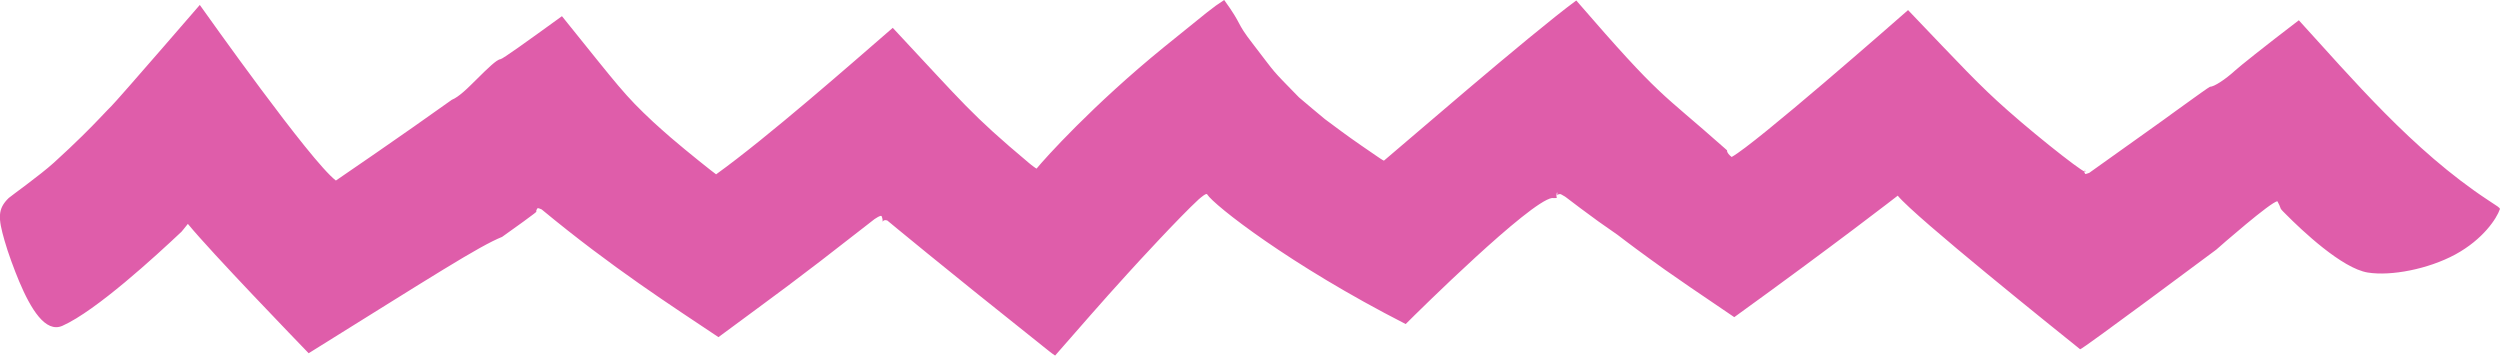 <svg width="225" height="32" viewBox="0 0 225 32" fill="none" xmlns="http://www.w3.org/2000/svg">
<path opacity="0.7" d="M45.19 21.319C43.096 22.165 38.931 24.853 27.779 31.791C26.828 30.805 19.057 22.767 16.907 20.149C16.639 20.498 16.325 20.865 16.325 20.865C14.007 23.047 8.666 27.96 5.621 29.321C4.087 30.002 2.766 27.794 1.724 25.324C1.288 24.277 0.728 22.785 0.403 21.633C-0.168 19.635 -0.235 18.806 0.784 17.82C0.929 17.68 3.605 15.769 4.848 14.643C6.841 12.837 8.263 11.388 8.924 10.69C10.435 9.084 9.484 10.193 11.701 7.671C13.649 5.463 15.743 3.019 17.982 0.445C18.609 1.318 27.925 14.486 30.231 16.249C30.299 16.205 36.244 12.147 40.667 8.98C40.958 8.866 41.327 8.604 41.719 8.264C42.122 7.915 42.548 7.479 42.985 7.051C43.847 6.196 44.709 5.349 45.034 5.332C45.258 5.297 47.329 3.805 50.576 1.457C55.771 7.897 56.152 8.508 58.783 10.969C59.018 11.187 60.06 12.121 60.362 12.374C61.84 13.648 64.303 15.603 64.449 15.69C69.118 12.331 76.62 5.733 80.348 2.505C86.753 9.346 87.346 10.254 92.575 14.643C92.654 14.713 92.631 14.695 92.788 14.818C92.855 14.87 93.213 15.149 93.292 15.175C93.997 14.303 98.375 9.433 104.746 4.25C108.822 0.96 109.057 0.724 110.177 0C111.912 2.4 111.151 1.876 112.741 3.927C115.014 6.876 114.252 6.039 116.906 8.761C117.007 8.866 119.123 10.62 119.246 10.725C120.366 11.554 121.105 12.121 122.493 13.081C123.602 13.849 123.904 14.05 123.904 14.05C124.005 14.119 124.441 14.425 124.553 14.46C125.617 13.587 137.71 3.098 141.864 0.044C149.668 9.058 149.276 8.063 155.255 13.369L155.412 13.509C155.468 13.552 155.423 13.535 155.434 13.543C155.423 13.753 155.658 13.98 155.848 14.128C157.987 12.959 170.471 2.007 171.726 0.908C176.518 5.917 178.097 7.653 180.694 9.939C183.773 12.662 188.33 16.205 187.625 15.332C187.759 15.201 187.692 15.245 187.58 15.446C187.569 15.455 187.591 15.507 187.647 15.612C187.681 15.699 187.726 15.647 187.793 15.638C187.86 15.62 187.939 15.594 188.028 15.559C194.679 10.812 193.727 11.502 194.634 10.847C195.922 9.922 195.351 10.315 197.377 8.866C197.411 8.84 198.855 7.801 198.9 7.81C199.259 7.81 200.255 7.173 201.162 6.344C201.531 6.004 203.715 4.25 206.895 1.824C211.62 6.99 217.14 13.543 223.914 18.003C224.765 18.57 225.011 18.692 224.989 18.823C224.709 19.661 223.466 21.554 220.969 22.907C218.528 24.225 215.192 24.862 213.109 24.53C210.78 24.164 207.13 20.699 205.73 19.285C205.641 19.198 205.327 18.893 205.271 18.788C205.182 18.552 205.126 18.395 204.969 18.116C204.431 18.116 199.807 22.157 199.46 22.471C199.337 22.558 187.289 31.546 187.211 31.433C185.151 29.775 172.375 19.547 170.796 17.61C170.796 17.61 165.175 21.982 156.084 28.544C149.354 23.998 149.13 23.762 147.272 22.41C146.566 21.895 146.242 21.633 145.581 21.136C144.237 20.21 143.465 19.661 142.2 18.71C141.819 18.422 141.349 18.064 141.001 17.802C140.946 17.767 140.901 17.724 140.845 17.689C140.666 17.584 140.733 17.619 140.554 17.523C140.509 17.497 140.453 17.462 140.442 17.47C140.274 17.462 140.184 17.514 140.151 17.566C140.184 17.261 140.128 17.252 140.095 17.444C140.072 17.549 140.072 17.662 140.095 17.741C140.106 17.811 140.139 17.837 140.106 17.811C140.106 17.811 139.927 17.846 139.68 17.82C137.654 18.151 127.711 27.96 126.513 29.164C116.044 23.823 109.247 18.448 108.654 17.505C108.598 17.313 108.06 17.793 107.881 17.942C106.157 19.53 102.272 23.753 101.477 24.635C99.215 27.113 97.043 29.626 94.96 32C94.792 31.895 94.613 31.756 94.434 31.616L93.908 31.197C84.805 23.963 79.856 19.844 79.856 19.844C79.643 19.774 79.52 19.818 79.43 19.949C79.453 19.8 79.419 19.635 79.341 19.443C79.273 19.399 79.15 19.46 79.027 19.521C78.96 19.556 78.893 19.6 78.814 19.652L78.691 19.731C78.658 19.757 78.546 19.844 78.546 19.844L78.042 20.237C71.122 25.647 70.294 26.171 64.662 30.342C60.463 27.532 55.099 24.102 48.751 18.849C48.639 18.797 48.482 18.727 48.381 18.736C48.281 18.867 48.247 18.997 48.247 19.05C48.773 18.771 45.638 21.005 45.19 21.319Z" fill="#D21987"/>
</svg>
